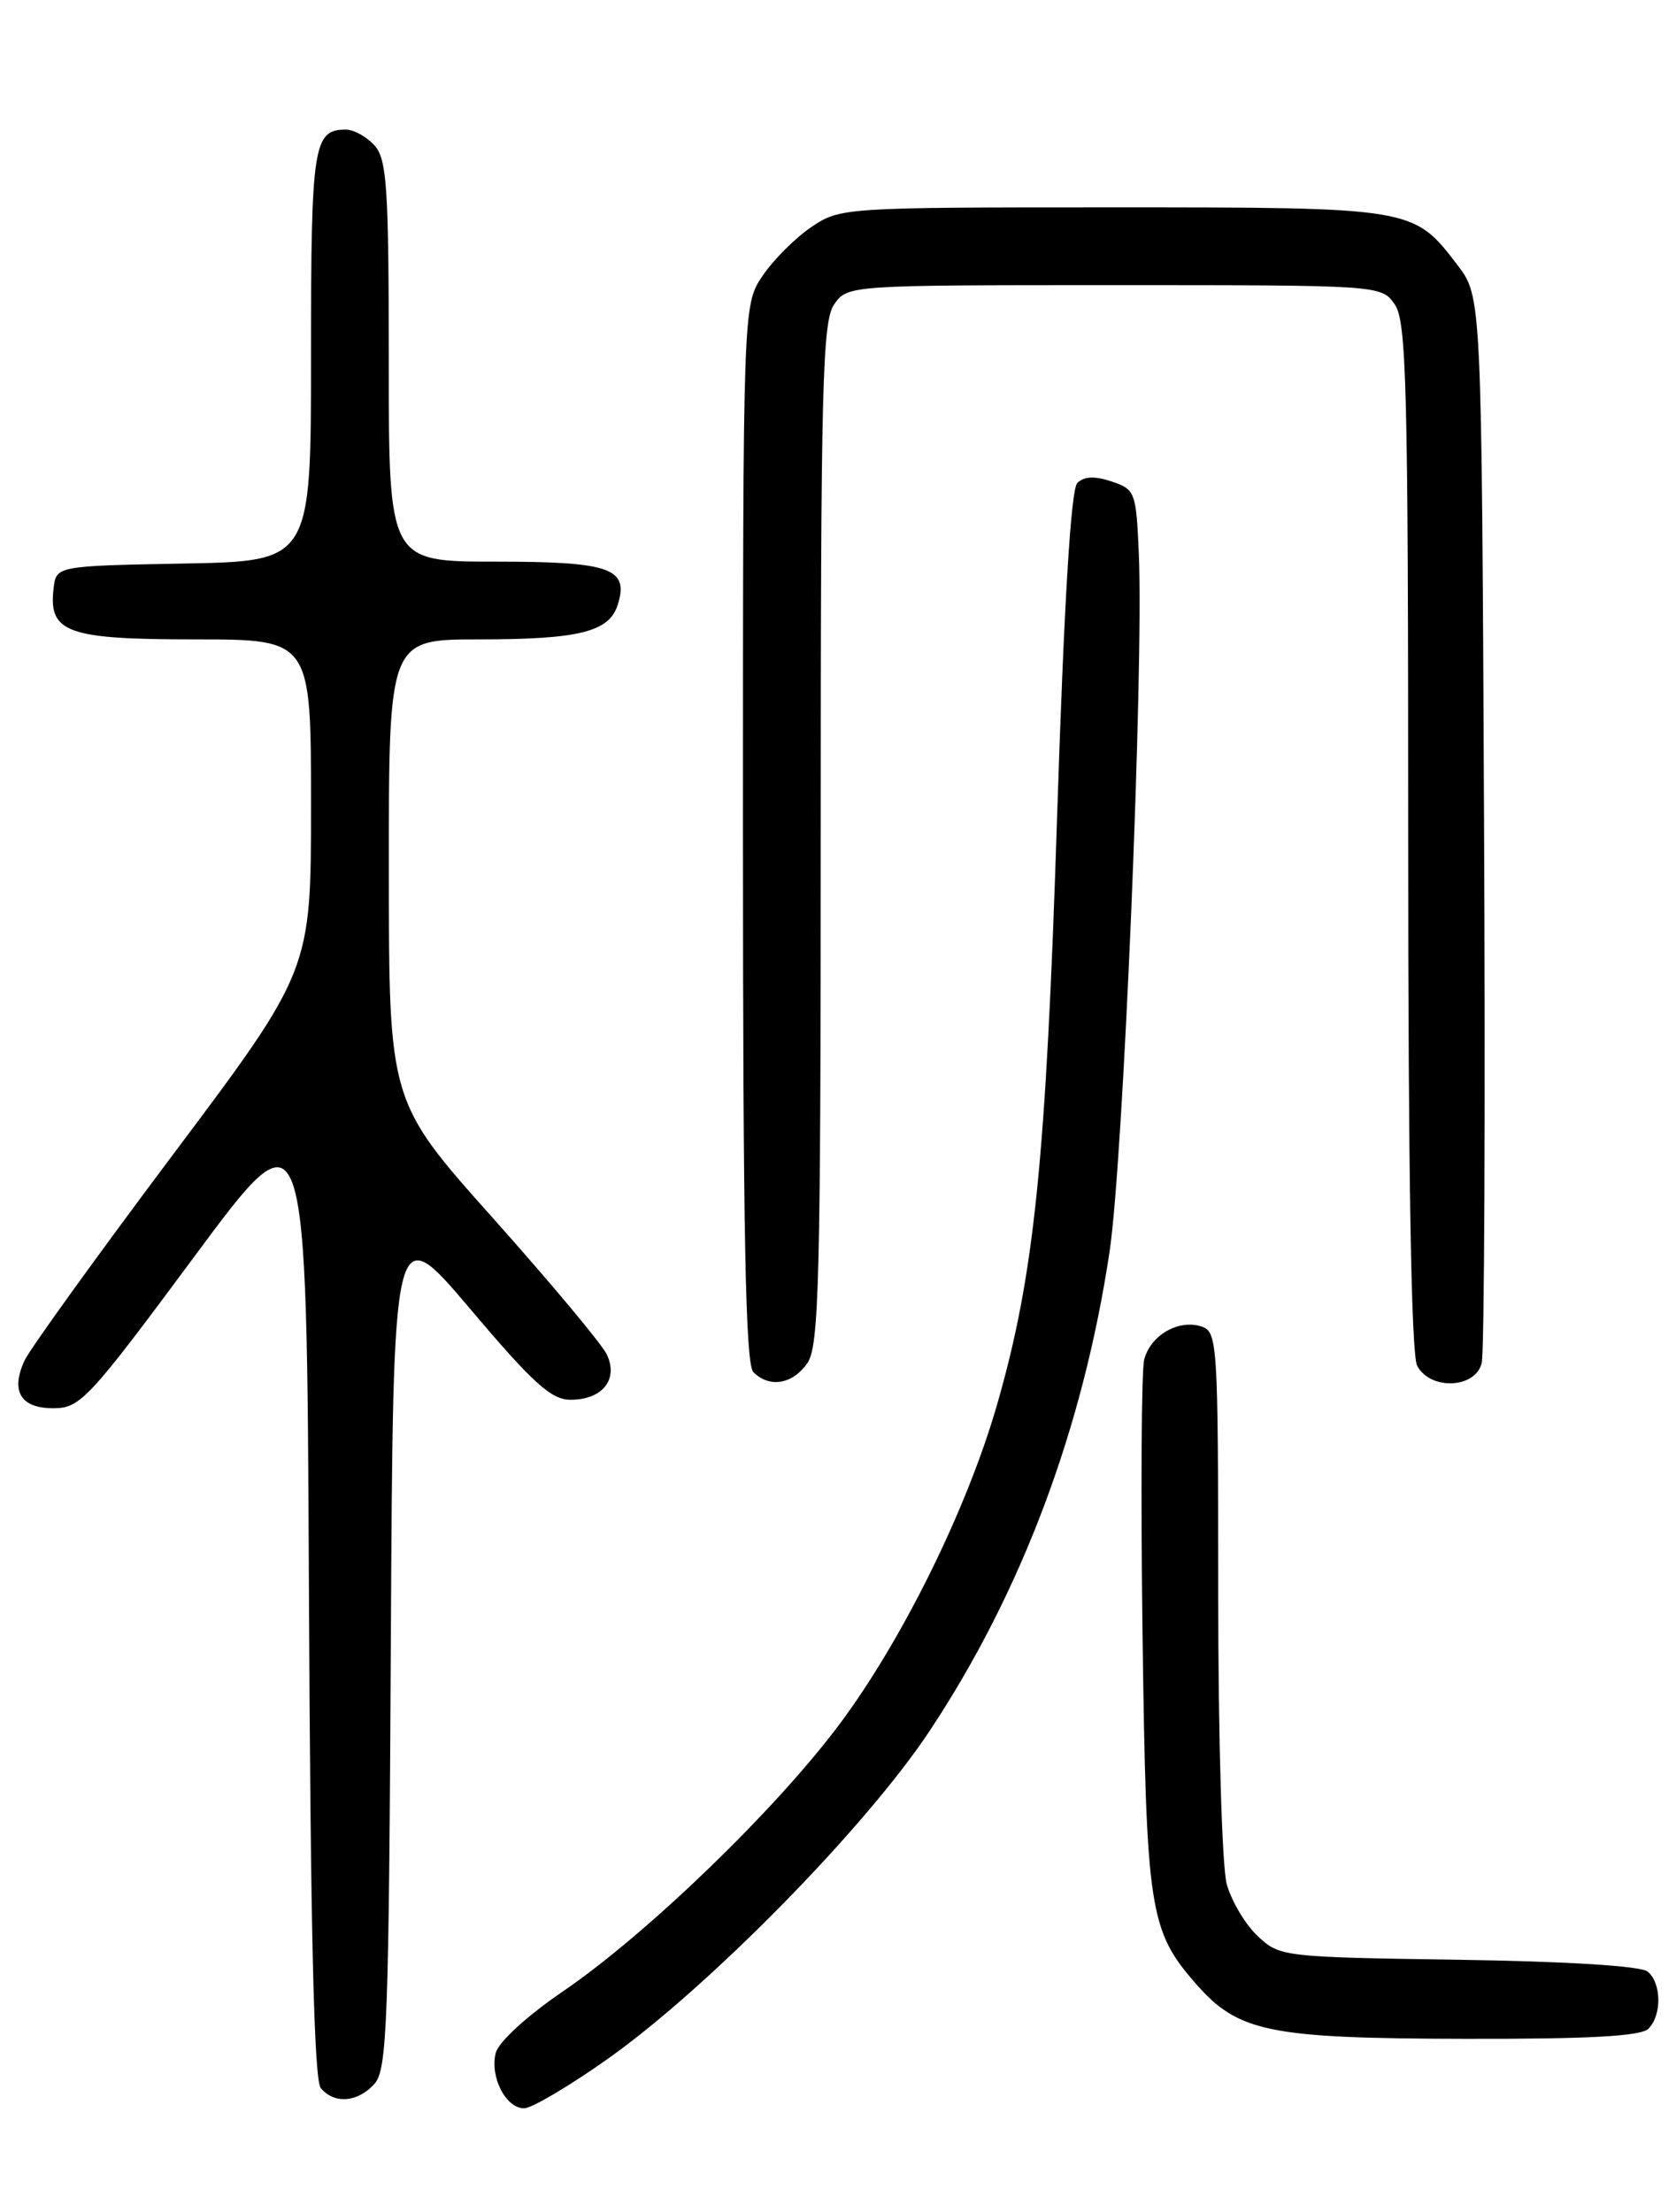<?xml version="1.0" encoding="UTF-8" standalone="no"?>
<!DOCTYPE svg PUBLIC "-//W3C//DTD SVG 1.1//EN" "http://www.w3.org/Graphics/SVG/1.1/DTD/svg11.dtd" >
<svg xmlns="http://www.w3.org/2000/svg" xmlns:xlink="http://www.w3.org/1999/xlink" version="1.1" viewBox="0 0 194 256">
 <g >
 <path fill="currentColor"
d=" M 70.39 238.25 C 82.09 229.95 100.31 211.38 107.67 200.23 C 118.31 184.14 125.37 165.29 128.44 144.82 C 130.02 134.28 132.40 77.49 131.82 64.08 C 131.51 56.93 131.40 56.63 128.66 55.72 C 126.72 55.07 125.47 55.13 124.70 55.90 C 123.96 56.64 123.17 69.66 122.36 94.56 C 121.07 134.47 119.72 147.61 115.41 162.57 C 111.93 174.66 104.45 189.81 97.16 199.57 C 89.77 209.46 74.91 223.81 65.19 230.45 C 60.97 233.33 57.71 236.32 57.38 237.60 C 56.69 240.38 58.55 244.00 60.67 244.00 C 61.55 244.00 65.93 241.41 70.39 238.25 Z  M 43.34 241.18 C 44.81 239.55 45.01 234.20 45.24 190.16 C 45.50 140.95 45.50 140.95 54.41 151.47 C 61.69 160.08 63.81 162.00 66.04 162.00 C 69.75 162.00 71.63 159.63 70.22 156.72 C 69.62 155.50 63.71 148.43 57.08 141.00 C 45.02 127.50 45.02 127.50 45.01 100.75 C 45.00 74.00 45.00 74.00 55.43 74.00 C 67.02 74.00 70.51 73.13 71.50 70.01 C 72.84 65.77 70.68 65.00 57.38 65.00 C 45.00 65.00 45.00 65.00 45.00 41.83 C 45.00 21.67 44.78 18.42 43.35 16.83 C 42.43 15.82 40.95 15.00 40.05 15.00 C 36.27 15.00 36.00 16.72 36.00 41.17 C 36.00 64.95 36.00 64.95 21.25 65.22 C 6.50 65.50 6.50 65.50 6.20 68.12 C 5.60 73.22 7.78 74.00 22.57 74.00 C 36.00 74.00 36.00 74.00 36.00 93.16 C 36.00 112.33 36.00 112.33 19.96 133.71 C 11.14 145.47 3.43 156.17 2.83 157.48 C 1.20 161.05 2.41 163.00 6.22 162.98 C 9.30 162.96 10.28 161.91 22.50 145.42 C 35.50 127.87 35.50 127.87 35.76 184.09 C 35.94 223.59 36.35 240.71 37.13 241.66 C 38.69 243.54 41.39 243.33 43.34 241.18 Z  M 190.80 234.80 C 192.38 233.22 192.33 229.52 190.72 228.18 C 189.93 227.53 181.44 227.00 168.80 226.81 C 148.52 226.51 148.11 226.46 145.58 224.07 C 144.16 222.74 142.55 220.04 142.00 218.07 C 141.45 216.07 141.01 201.21 141.01 184.32 C 141.00 155.21 140.93 154.11 139.04 153.51 C 136.38 152.67 133.15 154.55 132.44 157.37 C 132.12 158.64 132.04 172.92 132.25 189.09 C 132.68 221.12 133.03 223.42 138.43 229.59 C 143.32 235.18 146.86 235.91 169.55 235.96 C 183.86 235.99 189.94 235.66 190.80 234.80 Z  M 93.44 157.78 C 94.81 155.83 95.00 148.33 95.00 96.50 C 95.00 44.67 95.19 37.17 96.56 35.22 C 98.11 33.01 98.22 33.00 129.00 33.00 C 159.78 33.00 159.89 33.01 161.44 35.22 C 162.81 37.17 163.00 44.70 163.00 96.79 C 163.00 135.78 163.35 156.79 164.04 158.07 C 165.57 160.93 170.79 160.71 171.51 157.75 C 171.82 156.51 171.94 128.24 171.78 94.92 C 171.50 34.34 171.50 34.34 168.70 30.67 C 163.61 24.00 163.60 24.00 128.70 24.00 C 97.69 24.00 97.25 24.03 93.92 26.27 C 92.07 27.52 89.52 30.07 88.27 31.92 C 86.00 35.30 86.00 35.30 86.00 96.45 C 86.00 142.68 86.29 157.89 87.20 158.80 C 89.06 160.66 91.73 160.22 93.44 157.78 Z "/>
</g>
</svg>